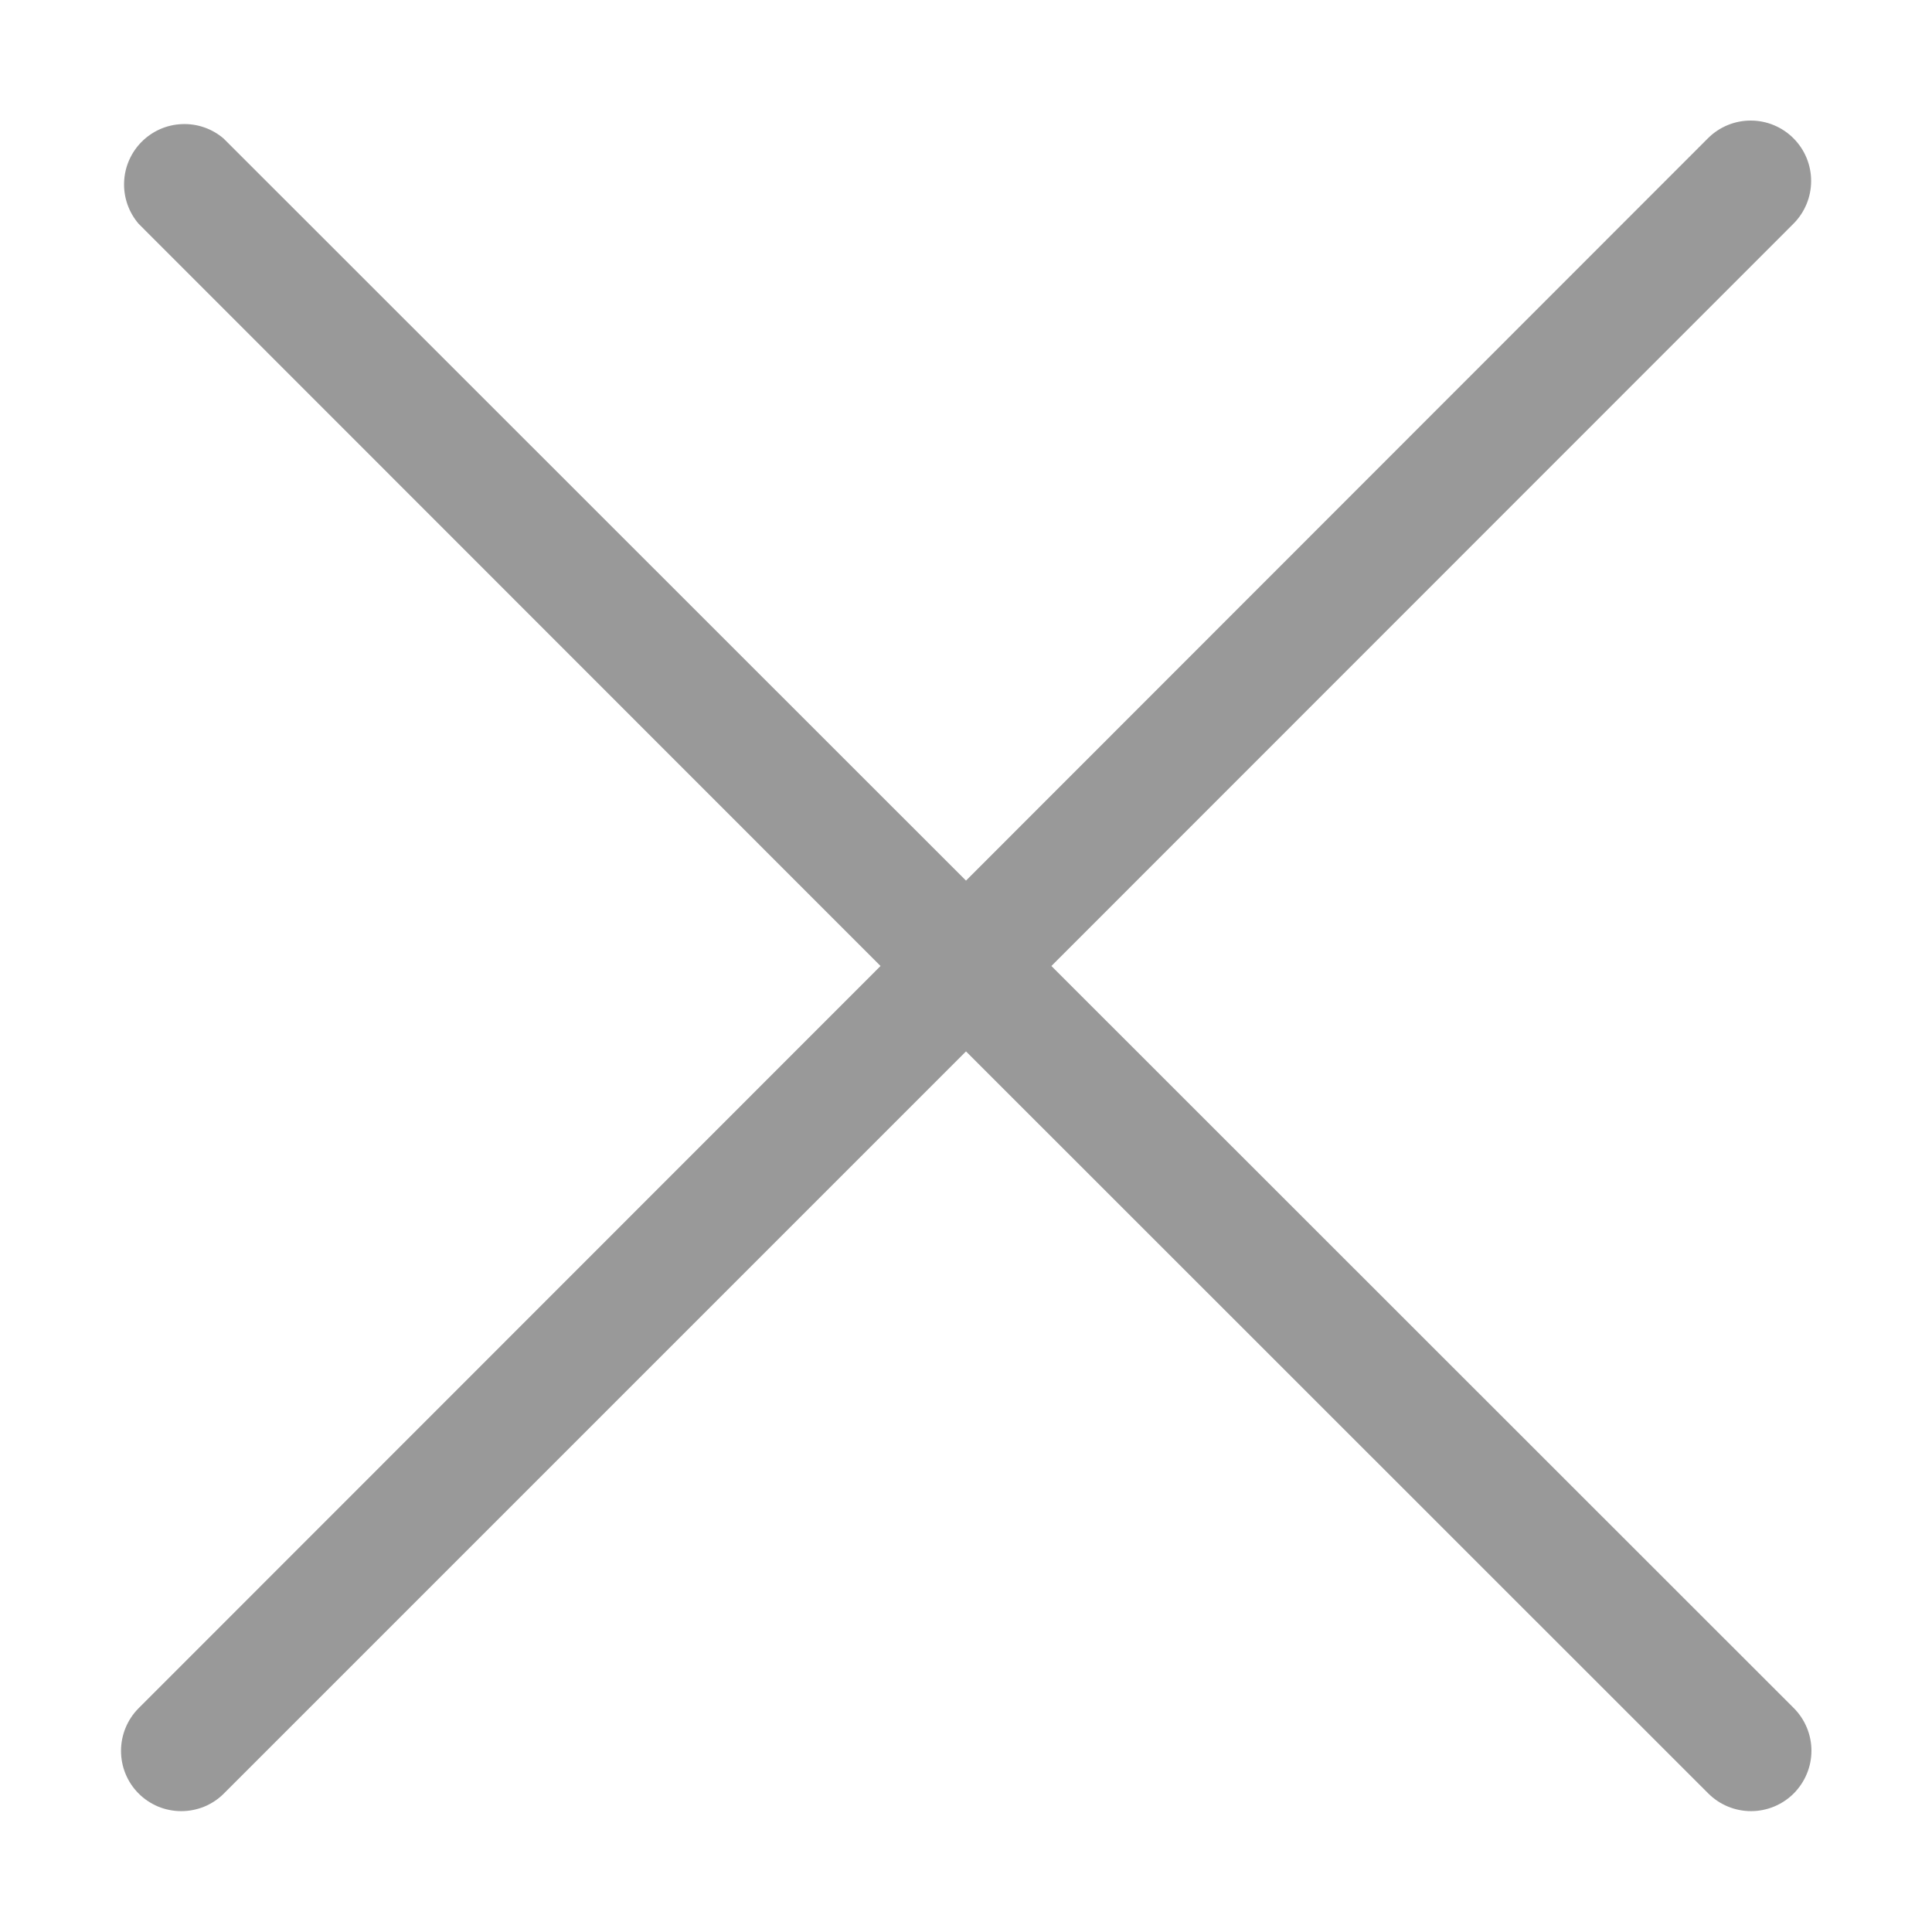 <svg width="25" height="25" viewBox="0 0 25 25" fill="none" xmlns="http://www.w3.org/2000/svg">
<g id="close 1">
<path id="Vector" d="M1.793 23.207C1.865 23.28 1.952 23.337 2.046 23.377C2.141 23.416 2.243 23.436 2.346 23.436C2.448 23.436 2.55 23.416 2.645 23.377C2.74 23.337 2.826 23.28 2.898 23.207L12.5 13.605L22.105 23.207C22.252 23.354 22.451 23.436 22.658 23.436C22.865 23.436 23.064 23.354 23.211 23.207C23.357 23.06 23.44 22.862 23.44 22.654C23.44 22.447 23.357 22.248 23.211 22.102L13.605 12.5L23.207 2.895C23.354 2.748 23.436 2.549 23.436 2.342C23.436 2.134 23.354 1.936 23.207 1.789C23.06 1.642 22.861 1.56 22.654 1.56C22.447 1.56 22.248 1.642 22.101 1.789L12.5 11.395L2.894 1.793C2.745 1.665 2.553 1.598 2.356 1.606C2.159 1.613 1.973 1.695 1.834 1.834C1.695 1.973 1.613 2.16 1.606 2.356C1.598 2.553 1.665 2.745 1.793 2.895L11.394 12.5L1.793 22.105C1.647 22.252 1.566 22.45 1.566 22.656C1.566 22.863 1.647 23.061 1.793 23.207Z" fill="black" fill-opacity="0.4"/>
</g>
</svg>
